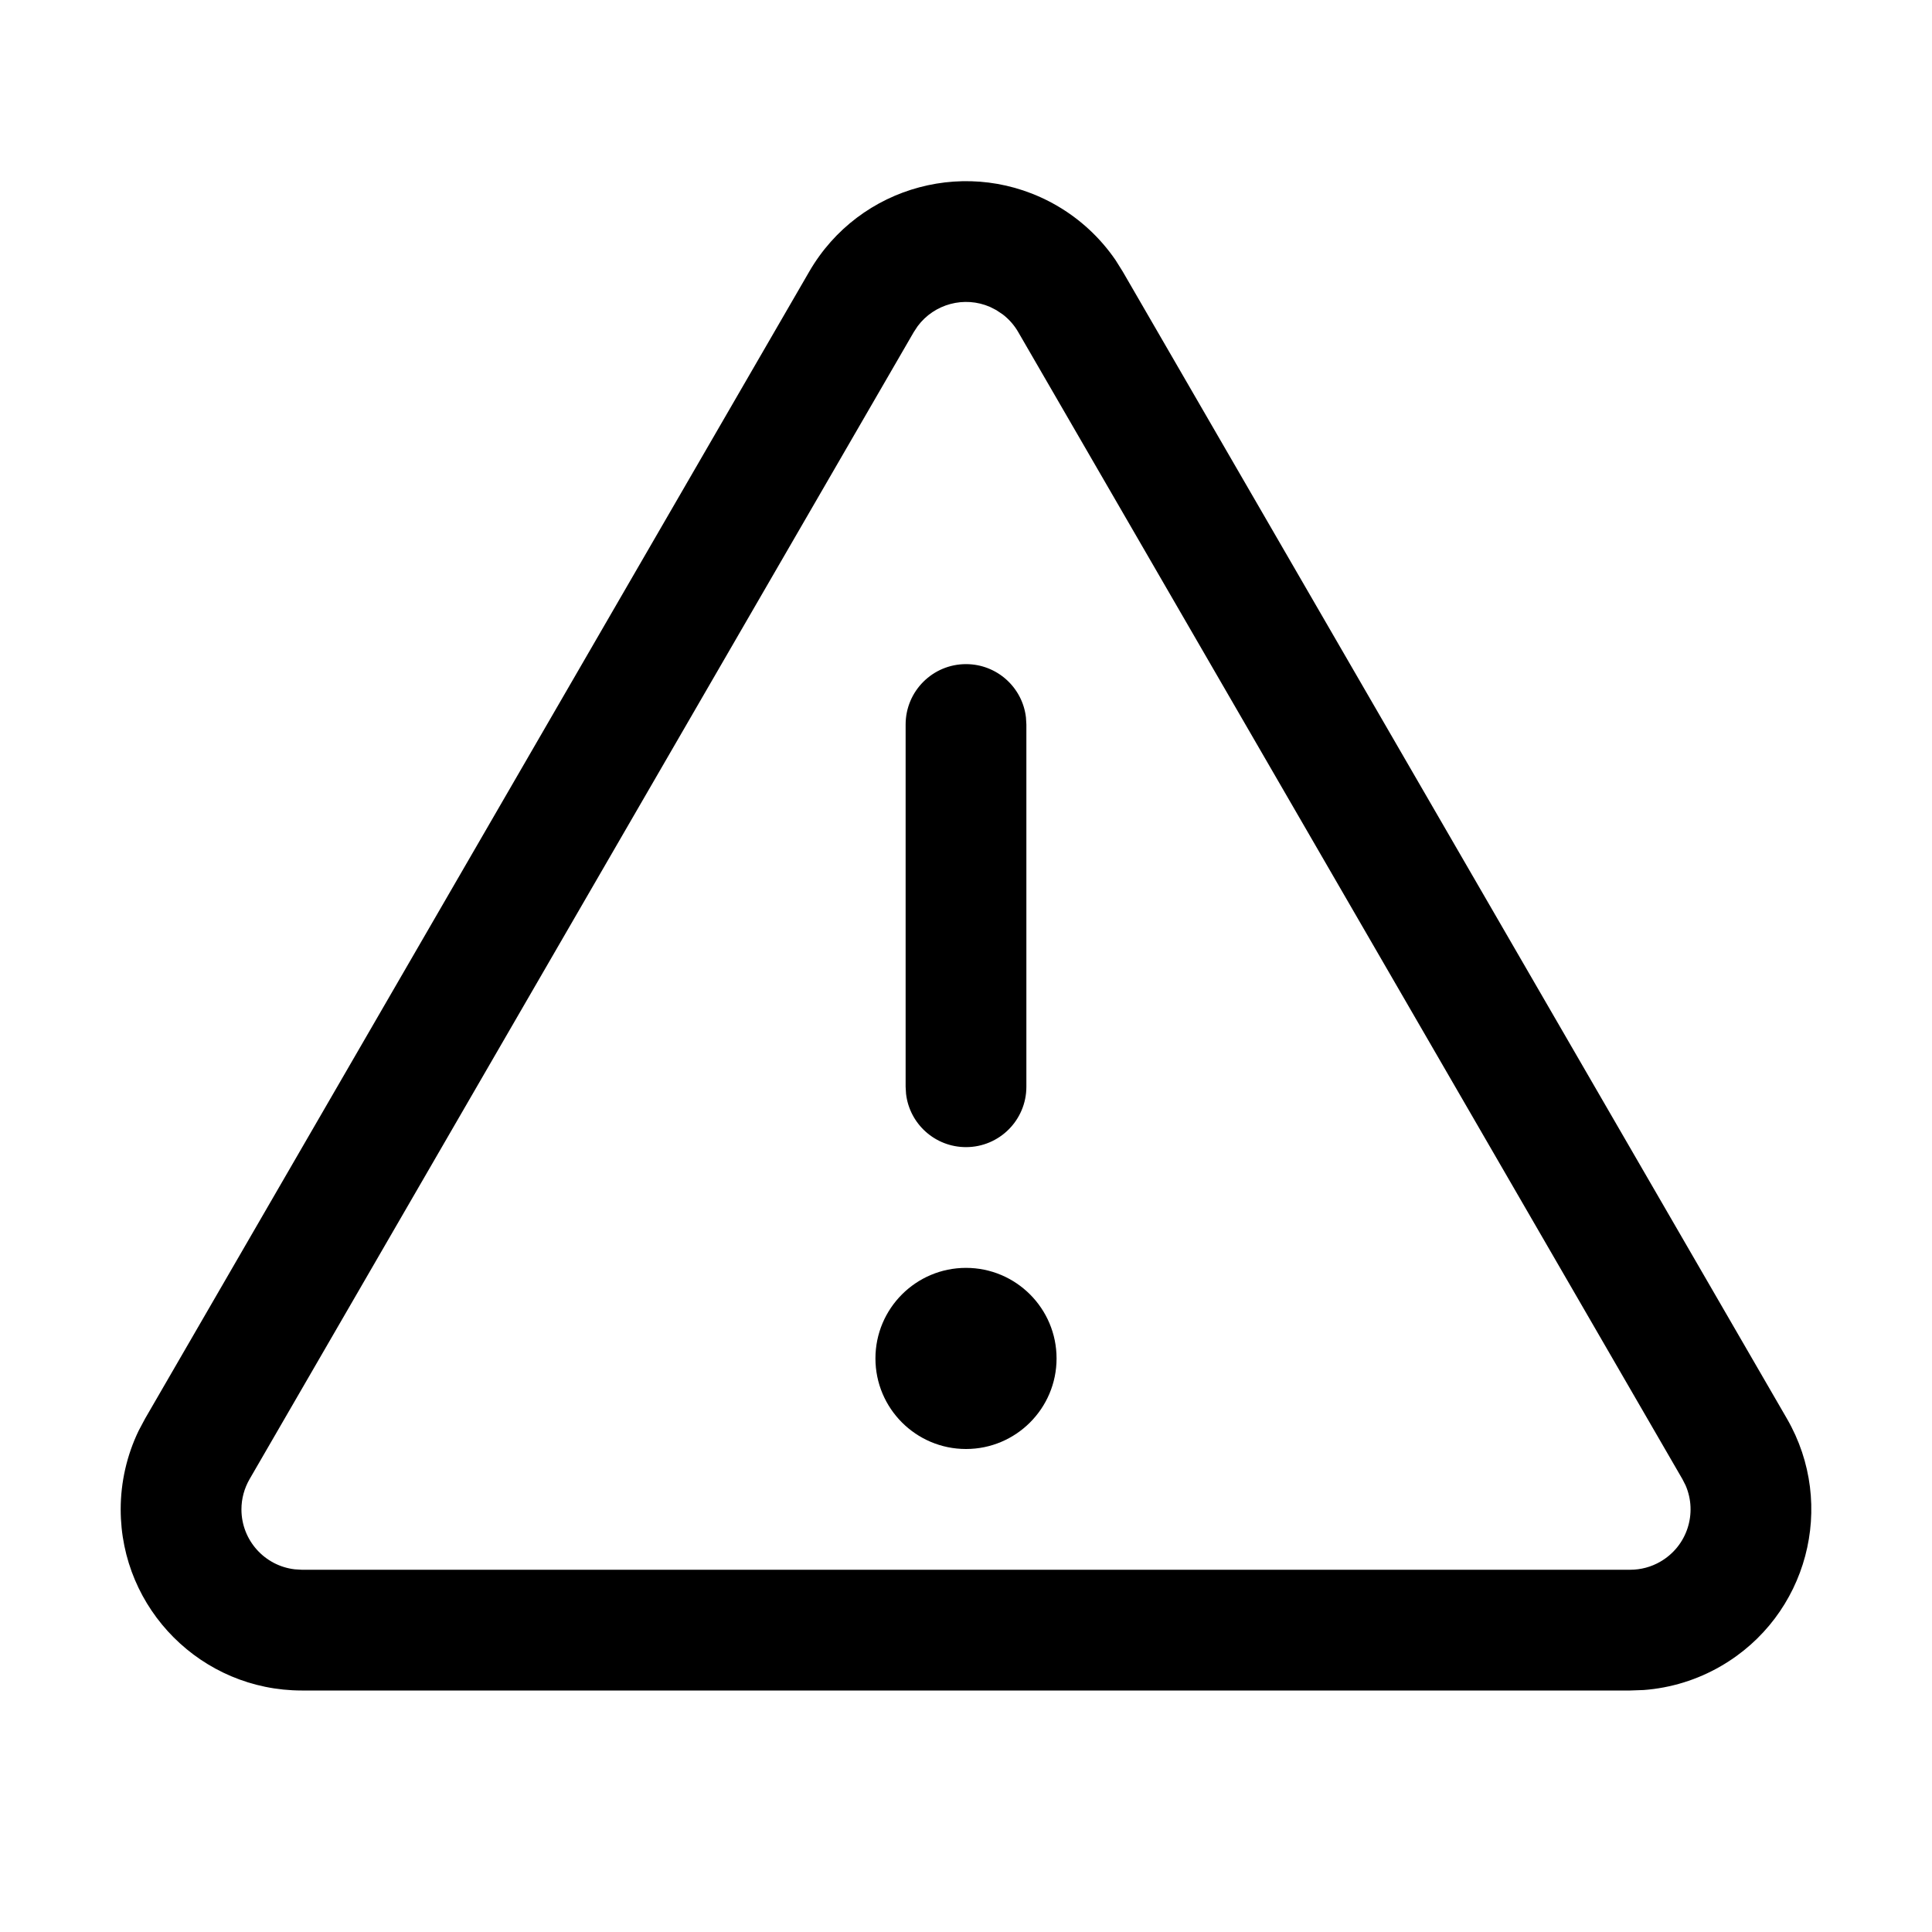 <?xml version="1.0" encoding="UTF-8"?>
<svg width="32px" height="32px" viewBox="0 0 32 32" version="1.1" xmlns="http://www.w3.org/2000/svg" xmlns:xlink="http://www.w3.org/1999/xlink">
    <title>4C3E2C02-73E4-4D65-A07A-177325CD88F2</title>
    <g id="STDS_Icon" stroke="none" stroke-width="1" fill="none" fill-rule="evenodd">
        <g id="state" transform="translate(-364, -485)" fill="#000000">
            <g id="ic_state_warning_line" transform="translate(300, 445)">
                <g id="ic/state/warning/line" transform="translate(64, 40)">
                    <g id="ic_state_warning_line" transform="translate(2, 3)">
                        <path d="M11.404,1.498 C12.234,0.064 14.069,-0.425 15.503,0.405 C15.892,0.63 16.224,0.939 16.477,1.308 L16.596,1.498 L27.597,20.497 C28.427,21.931 27.938,23.766 26.504,24.596 C26.113,24.823 25.676,24.958 25.226,24.992 L25.001,25 L2.999,25 C1.342,25 -0.001,23.657 -0.001,22 C-0.001,21.548 0.101,21.102 0.297,20.696 L0.403,20.497 L11.404,1.498 Z M14.397,2.083 C13.973,1.899 13.475,2.032 13.199,2.403 L13.135,2.5 L2.134,21.499 C2.046,21.651 1.999,21.824 1.999,22 C1.999,22.513 2.385,22.936 2.883,22.993 L2.999,23 L25.001,23 C25.177,23 25.35,22.954 25.502,22.865 C25.946,22.608 26.118,22.063 25.919,21.603 L25.866,21.499 L14.865,2.5 C14.8,2.387 14.713,2.288 14.609,2.208 L14.501,2.136 L14.397,2.083 Z M14,18 C14.828,18 15.5,18.672 15.5,19.5 C15.5,20.328 14.828,21 14,21 C13.172,21 12.5,20.328 12.5,19.5 C12.5,18.672 13.172,18 14,18 Z M14,8 C14.513,8 14.936,8.386 14.993,8.883 L15,9 L15,15 C15,15.552 14.552,16 14,16 C13.487,16 13.064,15.614 13.007,15.117 L13,15 L13,9 C13,8.448 13.448,8 14,8 Z" id="Shape"></path>
                    </g>
                </g>
            </g>
        </g>
    </g>
</svg>